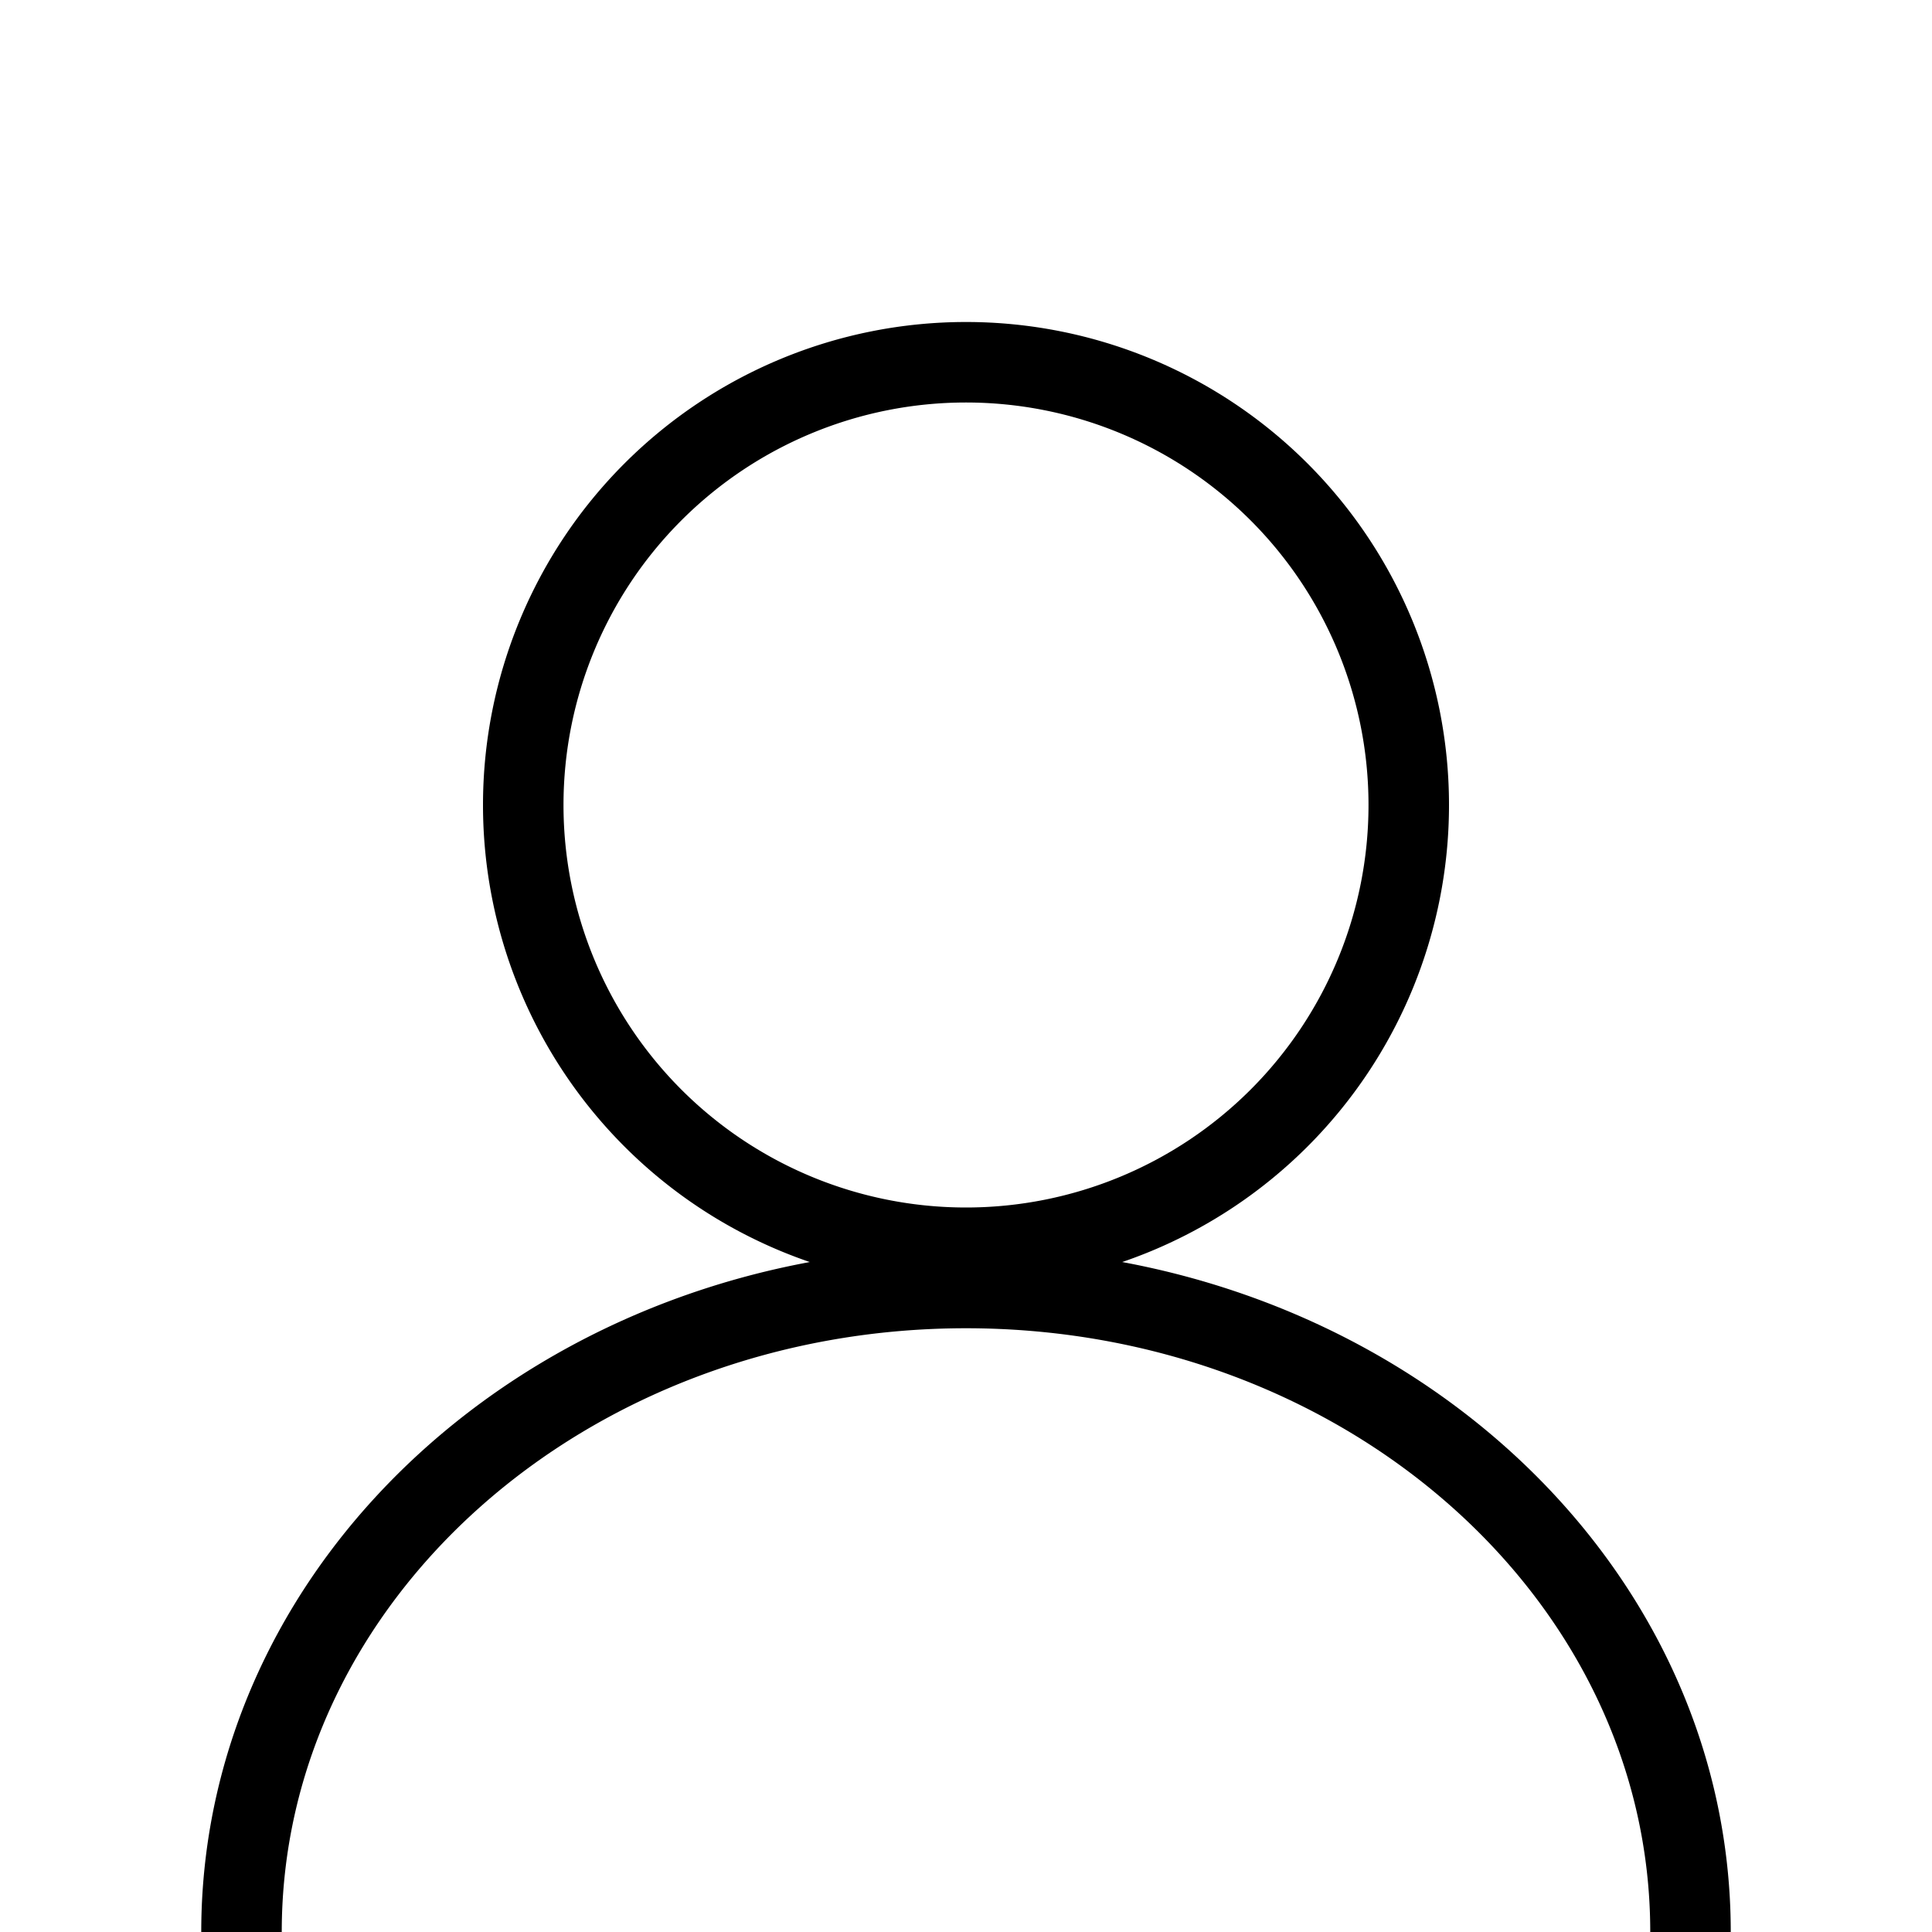 <svg xmlns="http://www.w3.org/2000/svg" width="24" height="24" viewBox="0 0 24 24" fill="none" stroke="black">
  <path d="M 12 10 m -5.5, 0 a 5.5,5.5 0 1,0 11,0 a 5.5,5.5 0 1,0 -11,0 M21 24C21 19.582 16.971 16 12 16C7.029 16 3 19.582 3 24"/>
</svg>